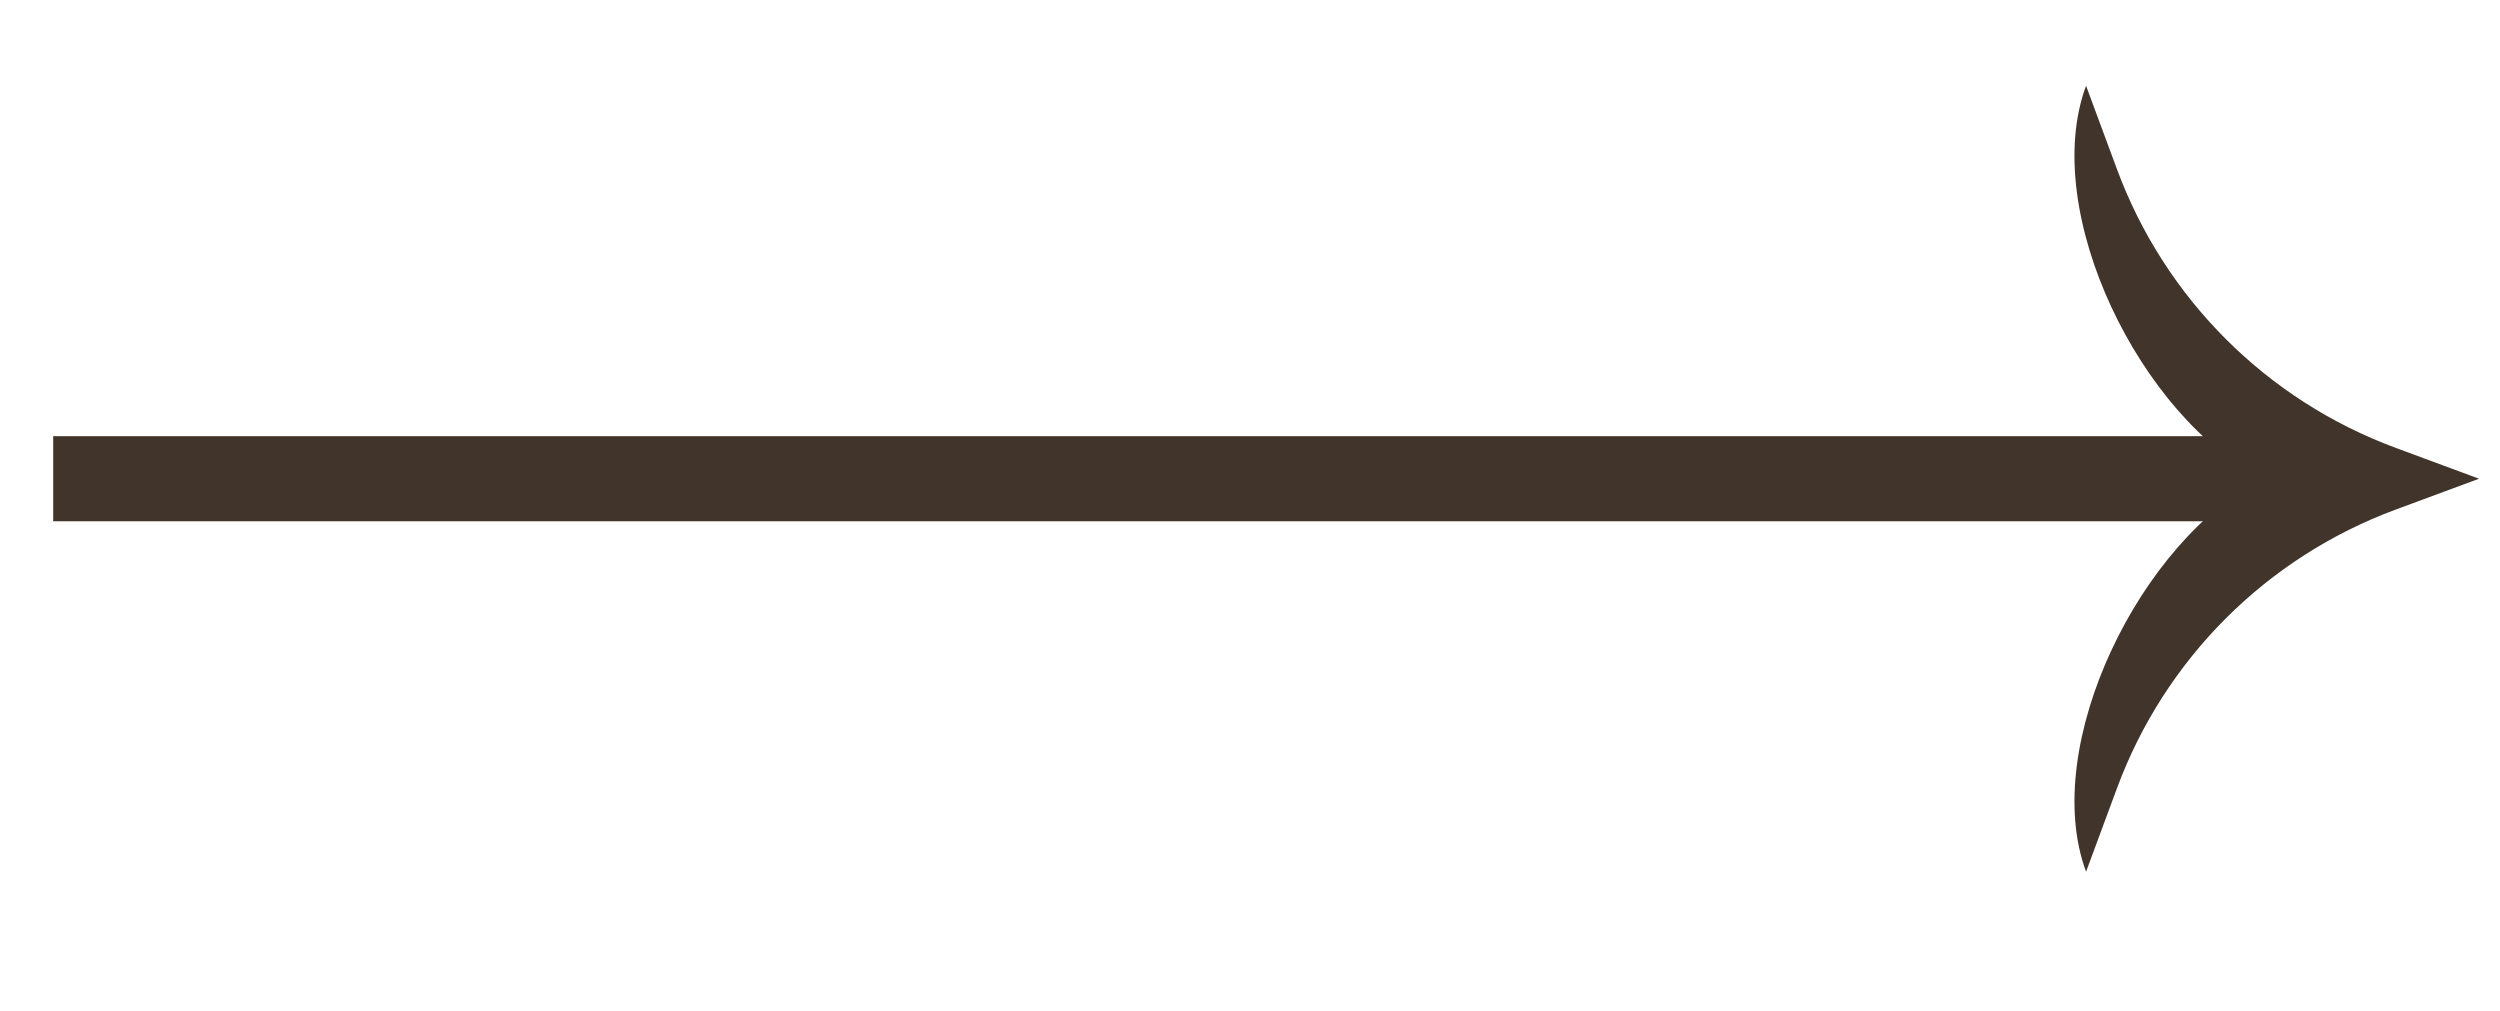 <svg width="47" height="19" viewBox="0 0 47 19" fill="none" xmlns="http://www.w3.org/2000/svg">
<g id="link-arrow">
<path id="Star 1" d="M39.218 1.612L39.799 3.181C40.697 5.608 42.61 7.521 45.037 8.419L46.606 9L45.037 9.581C42.61 10.479 40.697 12.392 39.799 14.819L39.218 16.388C38.337 14.007 40.262 10.136 42.534 9C40.262 7.864 38.337 3.993 39.218 1.612Z" fill="#41352B"/>
<path id="Vector 1" d="M43.5 9H4H1" stroke="#41352B" stroke-width="1.6"/>
</g>
</svg>
